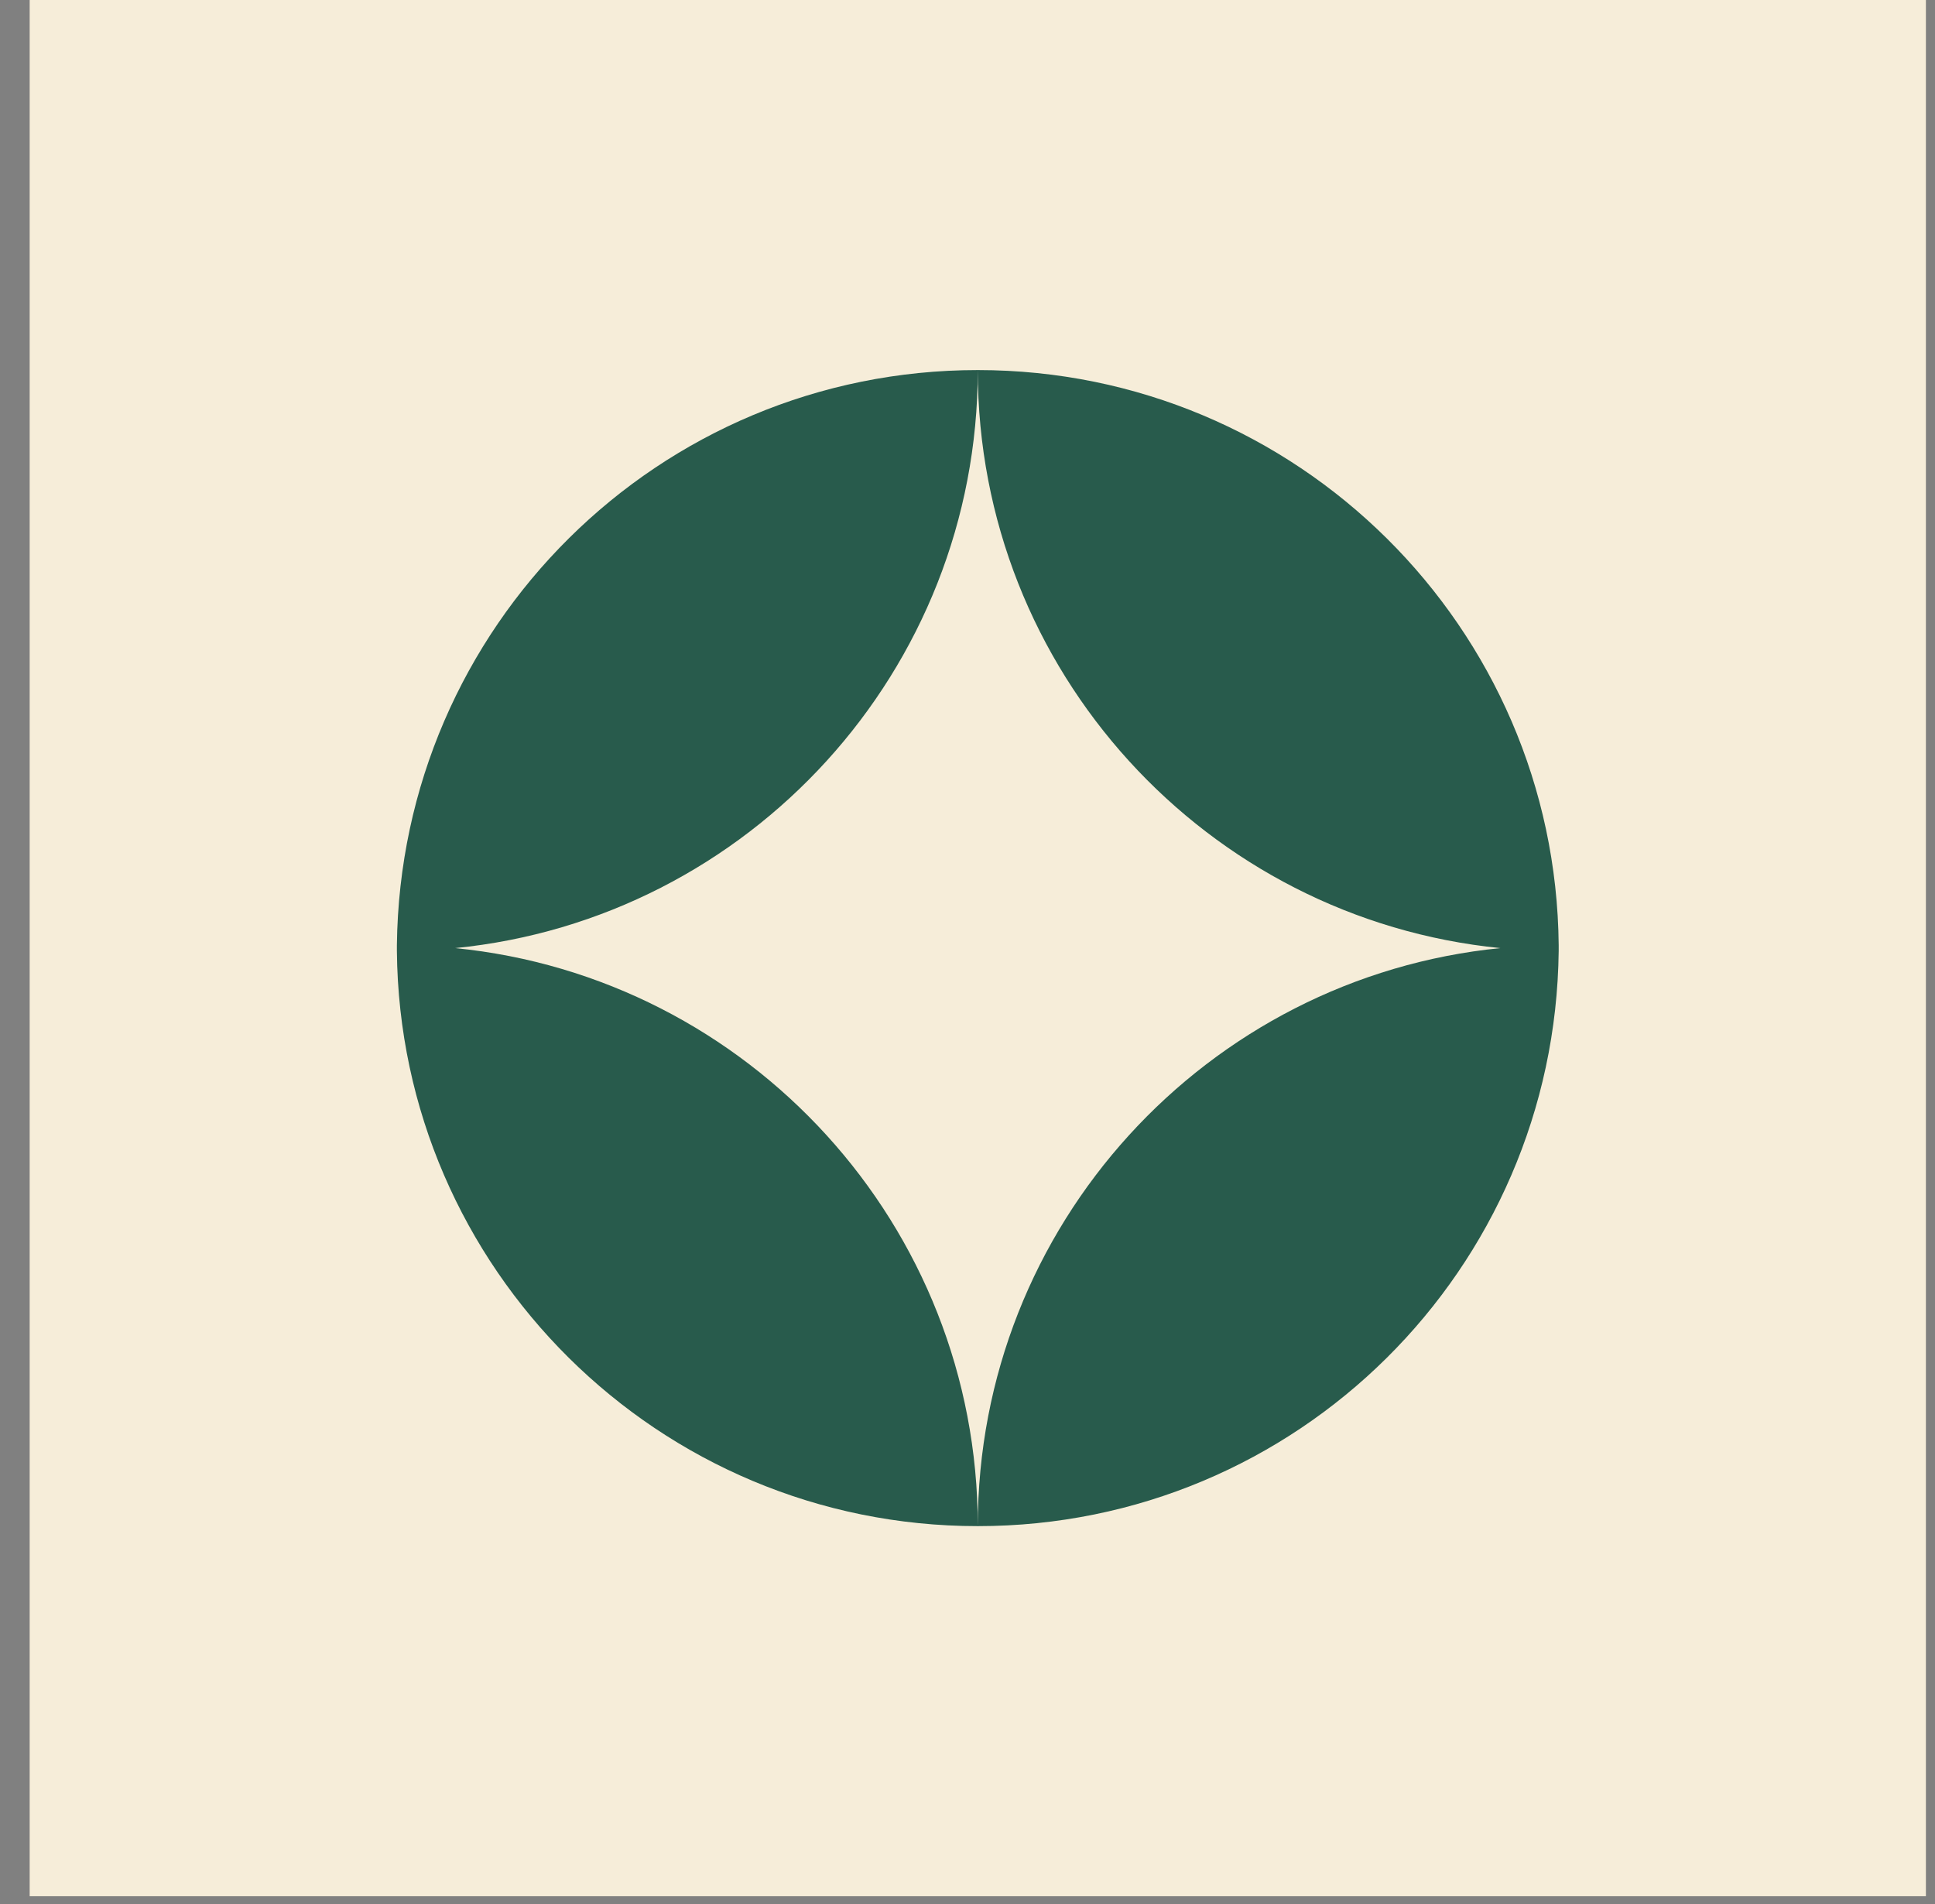 <svg width="63" height="62" viewBox="0 0 63 62" fill="none" xmlns="http://www.w3.org/2000/svg">
<rect x="0" y="0" width="63" height="62" fill="#808080" stroke="none"/>
<path d="M62.704 0H0.966V61.739H62.704V0Z" fill="#F6EDD9"/>
<path d="M50.748 30.777C50.655 20.429 42.229 12.049 31.835 12.049C21.441 12.049 13.038 20.406 12.922 30.777C12.922 30.777 12.922 30.846 12.922 30.869C12.922 30.892 12.922 30.939 12.922 30.962C13.015 41.309 21.441 49.689 31.835 49.689C42.229 49.689 50.632 41.333 50.748 30.962C50.748 30.962 50.748 30.892 50.748 30.869C50.748 30.846 50.748 30.8 50.748 30.777ZM31.835 49.689C31.835 39.897 24.381 31.818 14.82 30.869C24.381 29.92 31.835 21.841 31.835 12.049C31.835 21.841 39.289 29.92 48.849 30.869C39.289 31.818 31.835 39.897 31.835 49.689Z" fill="#285B4C"/>
</svg>
